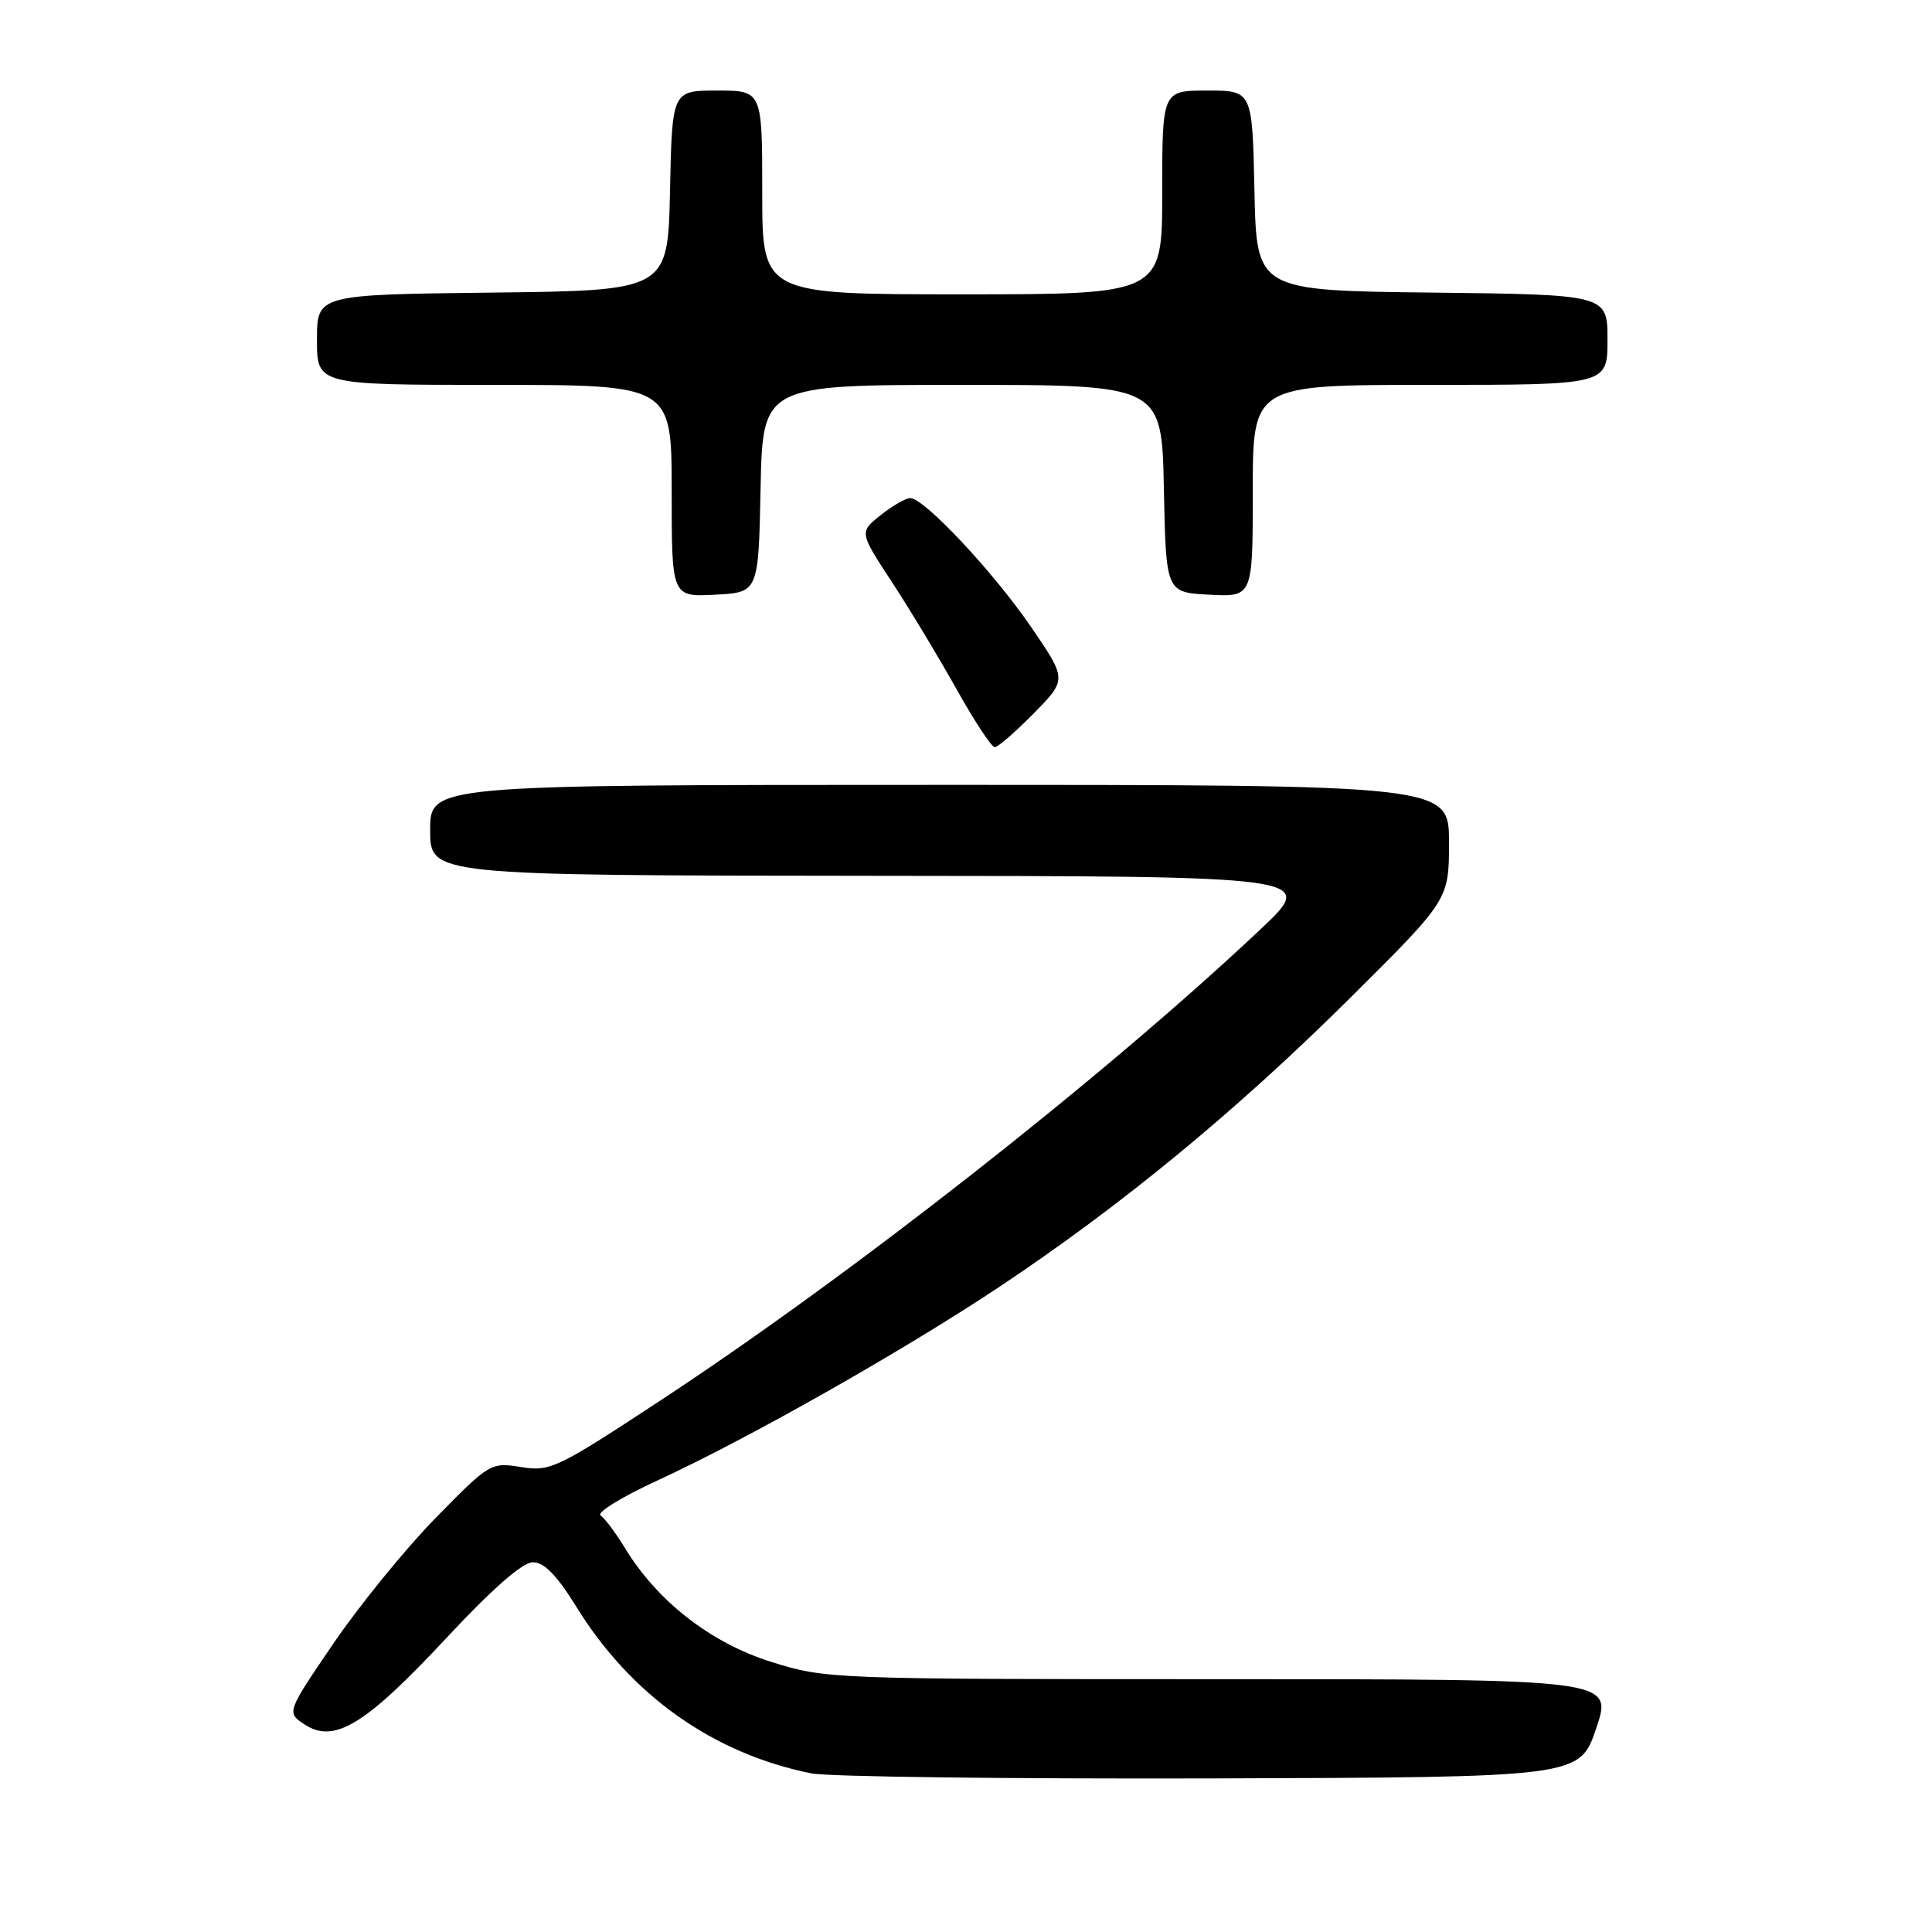 <?xml version="1.0" encoding="UTF-8" standalone="no"?>
<!DOCTYPE svg PUBLIC "-//W3C//DTD SVG 1.1//EN" "http://www.w3.org/Graphics/SVG/1.1/DTD/svg11.dtd" >
<svg xmlns="http://www.w3.org/2000/svg" xmlns:xlink="http://www.w3.org/1999/xlink" version="1.1" viewBox="0 0 256 256">
 <g >
 <path fill="currentColor"
d=" M 211.51 229.00 C 213.70 222.50 213.70 222.50 161.60 222.50 C 109.95 222.50 109.44 222.48 102.14 220.19 C 94.18 217.69 87.07 212.15 82.80 205.11 C 81.59 203.12 80.15 201.19 79.58 200.81 C 79.02 200.42 82.37 198.36 87.03 196.21 C 99.05 190.68 119.63 179.03 132.50 170.46 C 148.62 159.72 163.77 147.25 178.75 132.38 C 192.00 119.23 192.00 119.23 192.00 111.62 C 192.00 104.00 192.00 104.00 124.50 104.00 C 57.00 104.00 57.00 104.00 57.00 110.00 C 57.00 116.00 57.00 116.00 115.75 116.05 C 174.50 116.09 174.50 116.09 167.00 123.16 C 146.19 142.76 112.78 168.98 87.30 185.71 C 73.78 194.59 72.90 195.01 69.04 194.39 C 65.03 193.75 64.88 193.84 57.74 201.12 C 53.76 205.18 47.68 212.65 44.22 217.71 C 37.95 226.92 37.95 226.92 40.38 228.51 C 44.28 231.07 48.41 228.56 59.06 217.14 C 65.23 210.52 69.23 207.01 70.61 207.01 C 72.10 207.00 73.77 208.71 76.35 212.88 C 83.61 224.64 94.47 232.35 107.50 234.98 C 109.70 235.43 133.51 235.72 160.41 235.65 C 209.31 235.50 209.31 235.50 211.51 229.00 Z  M 136.98 94.52 C 141.38 90.04 141.38 90.04 136.66 83.13 C 131.66 75.81 122.46 66.00 120.61 66.00 C 120.00 66.01 118.23 67.03 116.68 68.27 C 113.86 70.52 113.86 70.52 118.18 77.12 C 120.56 80.75 124.42 87.16 126.77 91.36 C 129.12 95.56 131.38 99.00 131.81 99.00 C 132.24 99.00 134.56 96.98 136.98 94.52 Z  M 100.78 64.75 C 101.06 51.00 101.06 51.00 127.50 51.00 C 153.94 51.00 153.94 51.00 154.22 64.75 C 154.50 78.50 154.50 78.50 160.25 78.80 C 166.00 79.10 166.00 79.10 166.00 65.05 C 166.00 51.00 166.00 51.00 189.50 51.00 C 213.00 51.00 213.00 51.00 213.00 45.02 C 213.00 39.04 213.00 39.04 189.75 38.77 C 166.50 38.50 166.50 38.50 166.22 25.25 C 165.94 12.00 165.94 12.00 159.97 12.00 C 154.00 12.00 154.00 12.00 154.00 25.50 C 154.00 39.00 154.00 39.00 127.50 39.00 C 101.00 39.00 101.00 39.00 101.00 25.50 C 101.00 12.00 101.00 12.00 95.03 12.00 C 89.06 12.00 89.06 12.00 88.78 25.25 C 88.50 38.50 88.50 38.50 65.25 38.77 C 42.00 39.04 42.00 39.04 42.00 45.02 C 42.00 51.00 42.00 51.00 65.50 51.00 C 89.00 51.00 89.00 51.00 89.00 65.05 C 89.00 79.10 89.00 79.10 94.75 78.80 C 100.50 78.50 100.50 78.50 100.78 64.75 Z "/>
</g>
</svg>